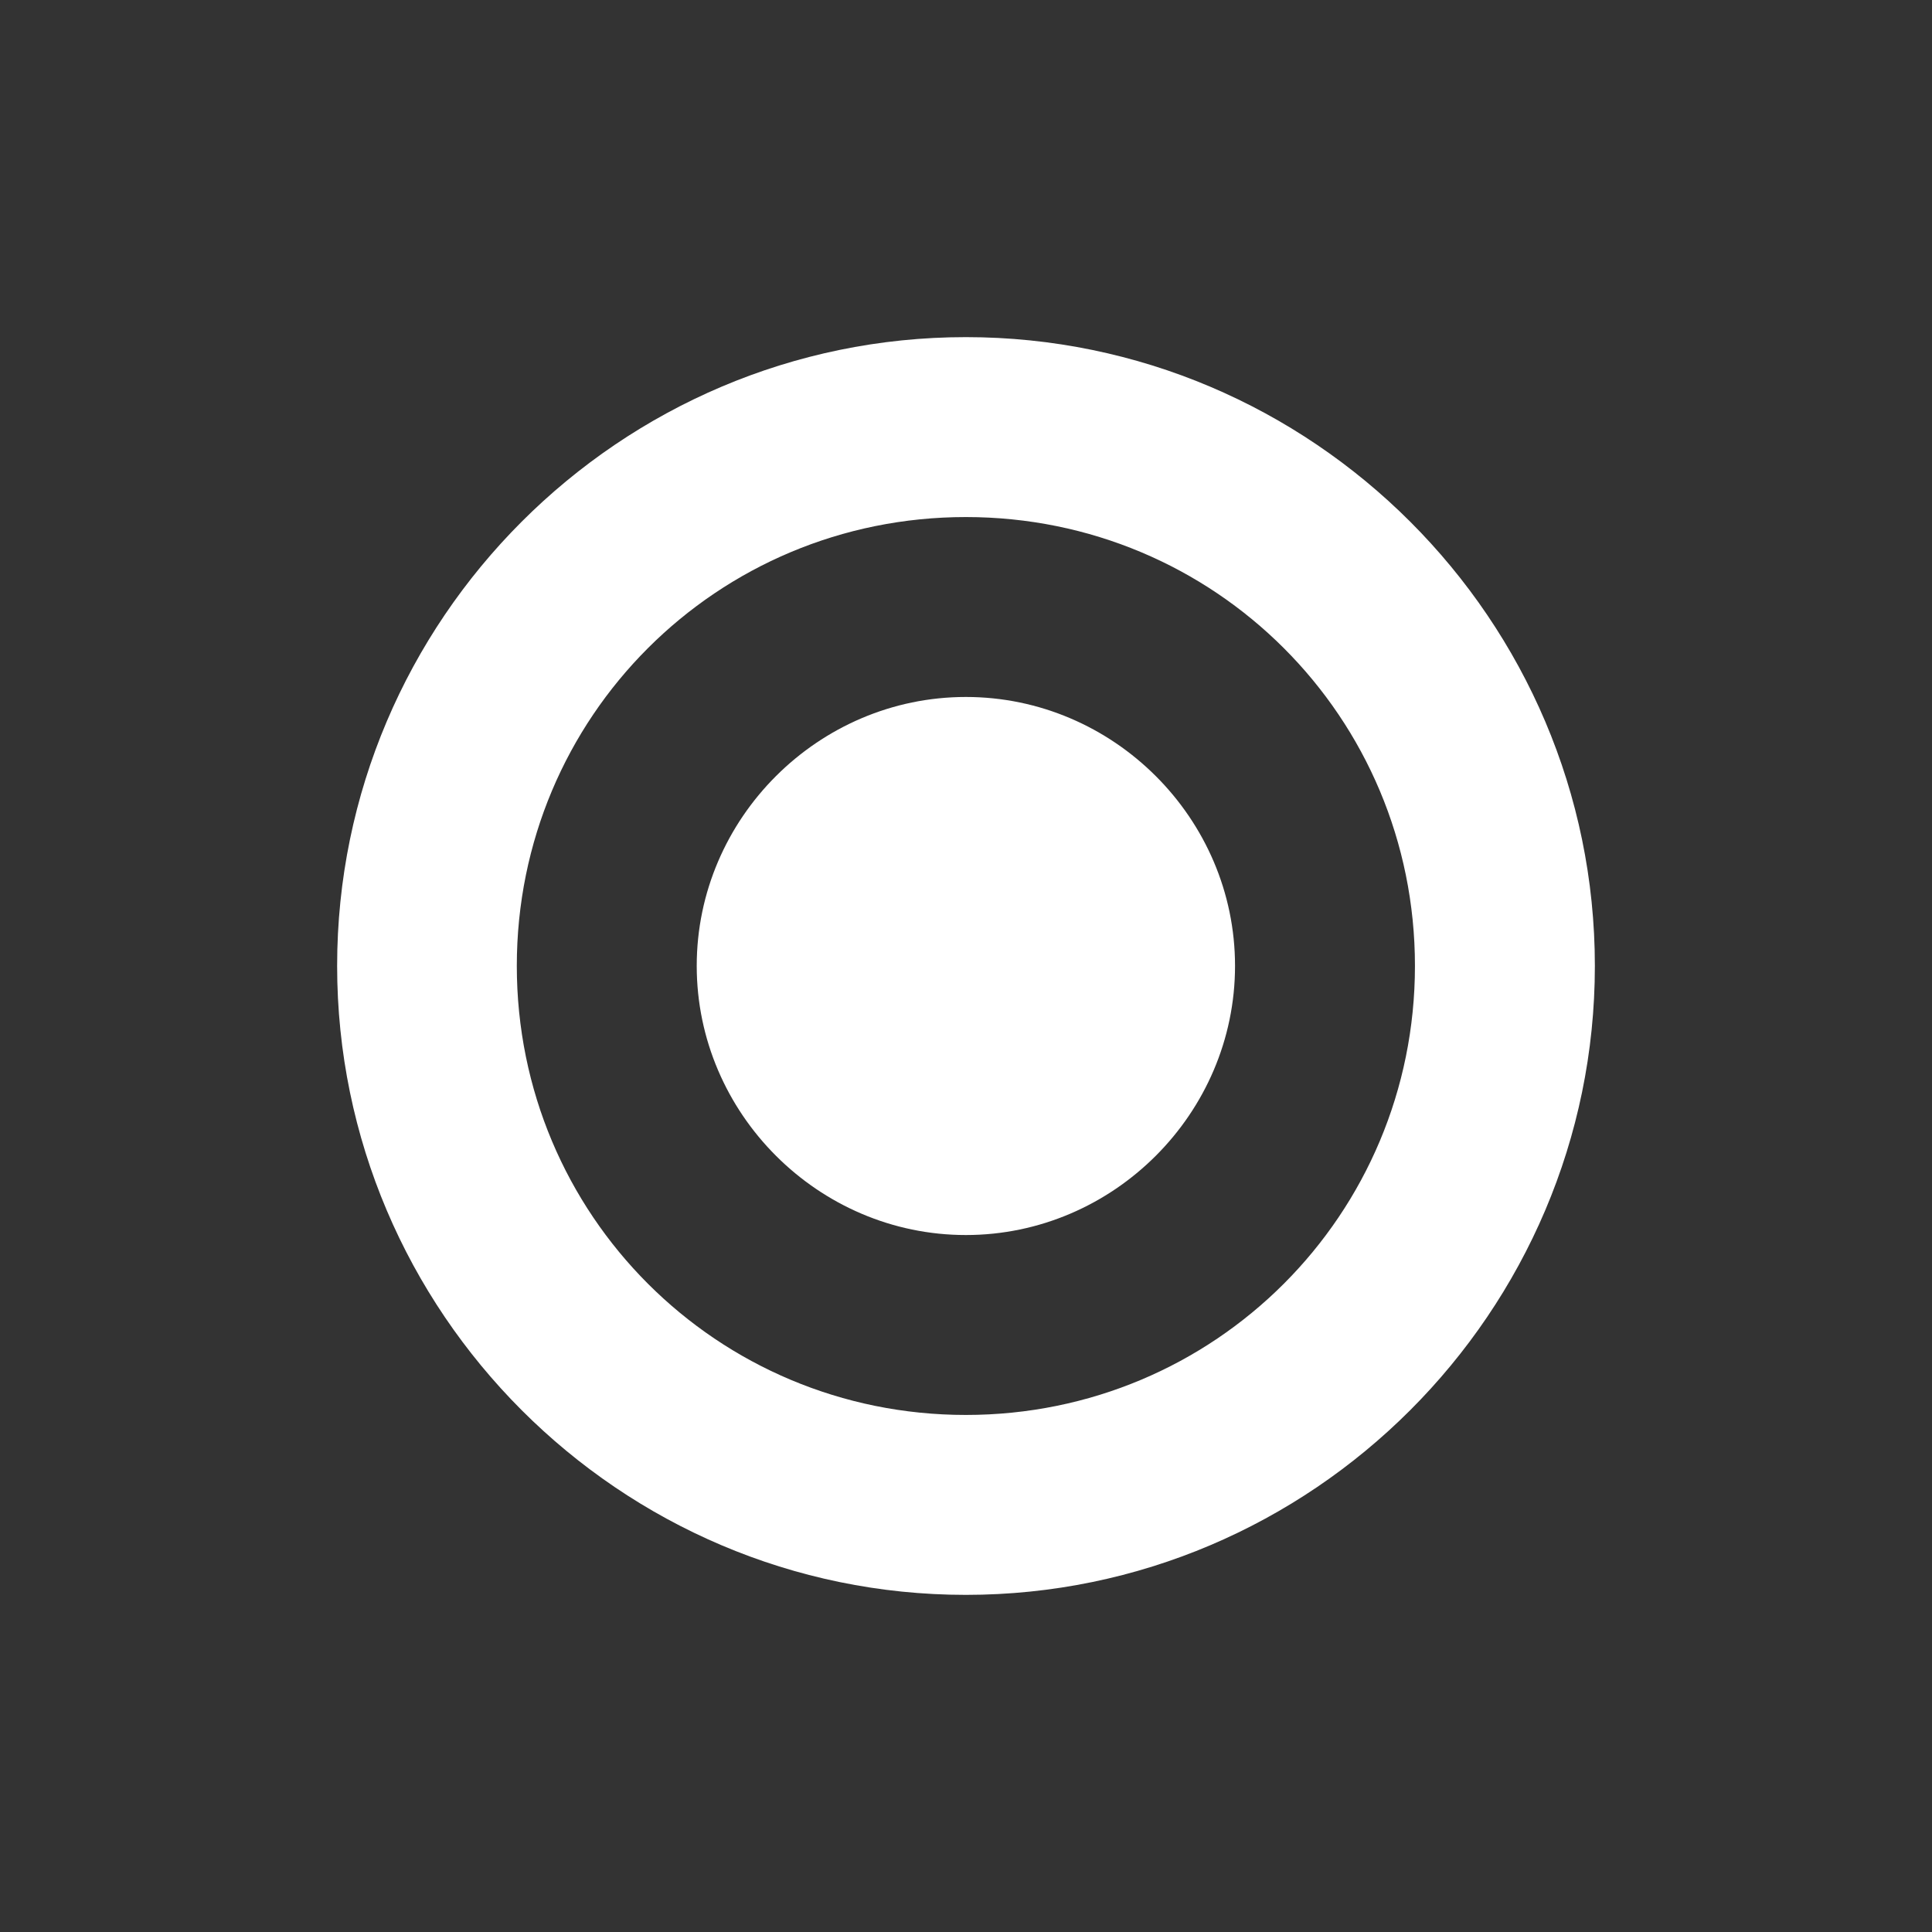 <!-- Created with Inkscape (http://www.inkscape.org/) --><svg xmlns:inkscape="http://www.inkscape.org/namespaces/inkscape" xmlns:sodipodi="http://sodipodi.sourceforge.net/DTD/sodipodi-0.dtd" xmlns="http://www.w3.org/2000/svg" xmlns:svg="http://www.w3.org/2000/svg" width="16.0px" height="16.0px" viewBox="0 0 16.0 16.0" version="1.1" id="SVGRoot" sodipodi:docname="drawing.tar" inkscape:version="1.2.2 (732a01da63, 2022-12-09)">
  <rect x="0" y="0" width="16.0" height="16.0" fill="#333333" stroke="none"/>
  <sodipodi:namedview id="namedview311" pagecolor="#505050" bordercolor="#000000" borderopacity="1" inkscape:showpageshadow="0" inkscape:pageopacity="0" inkscape:pagecheckerboard="true" inkscape:deskcolor="#505050" inkscape:document-units="px" showgrid="true" inkscape:zoom="22.737368" inkscape:cx="4.3320758" inkscape:cy="2.550867" inkscape:window-width="1920" inkscape:window-height="1017" inkscape:window-x="-8" inkscape:window-y="-8" inkscape:window-maximized="1" inkscape:current-layer="layer3"/>
  <defs id="defs306"/>
  <g inkscape:groupmode="layer" id="layer18" inkscape:label="Layer 18">
    <path id="path3089" style="color:#000000;fill:#ffffff;stroke-linecap:round;stroke-linejoin:round;-inkscape-stroke:none" d="m 7.999,2.792 c -2.867,0 -5.207,2.34 -5.207,5.207 0,2.867 2.34,5.209 5.207,5.209 2.867,0 5.209,-2.342 5.209,-5.209 0,-2.867 -2.342,-5.207 -5.209,-5.207 z m 0,1.49 c 2.062,0 3.719,1.655 3.719,3.717 0,2.062 -1.657,3.719 -3.719,3.719 -2.062,0 -3.719,-1.657 -3.719,-3.719 0,-2.062 1.657,-3.717 3.719,-3.717 z m 0,1.49 c -1.222,0 -2.229,1.005 -2.229,2.227 0,1.222 1.007,2.229 2.229,2.229 1.222,0 2.229,-1.007 2.229,-2.229 0,-1.222 -1.007,-2.227 -2.229,-2.227 z"/>
  </g>
  </svg>
